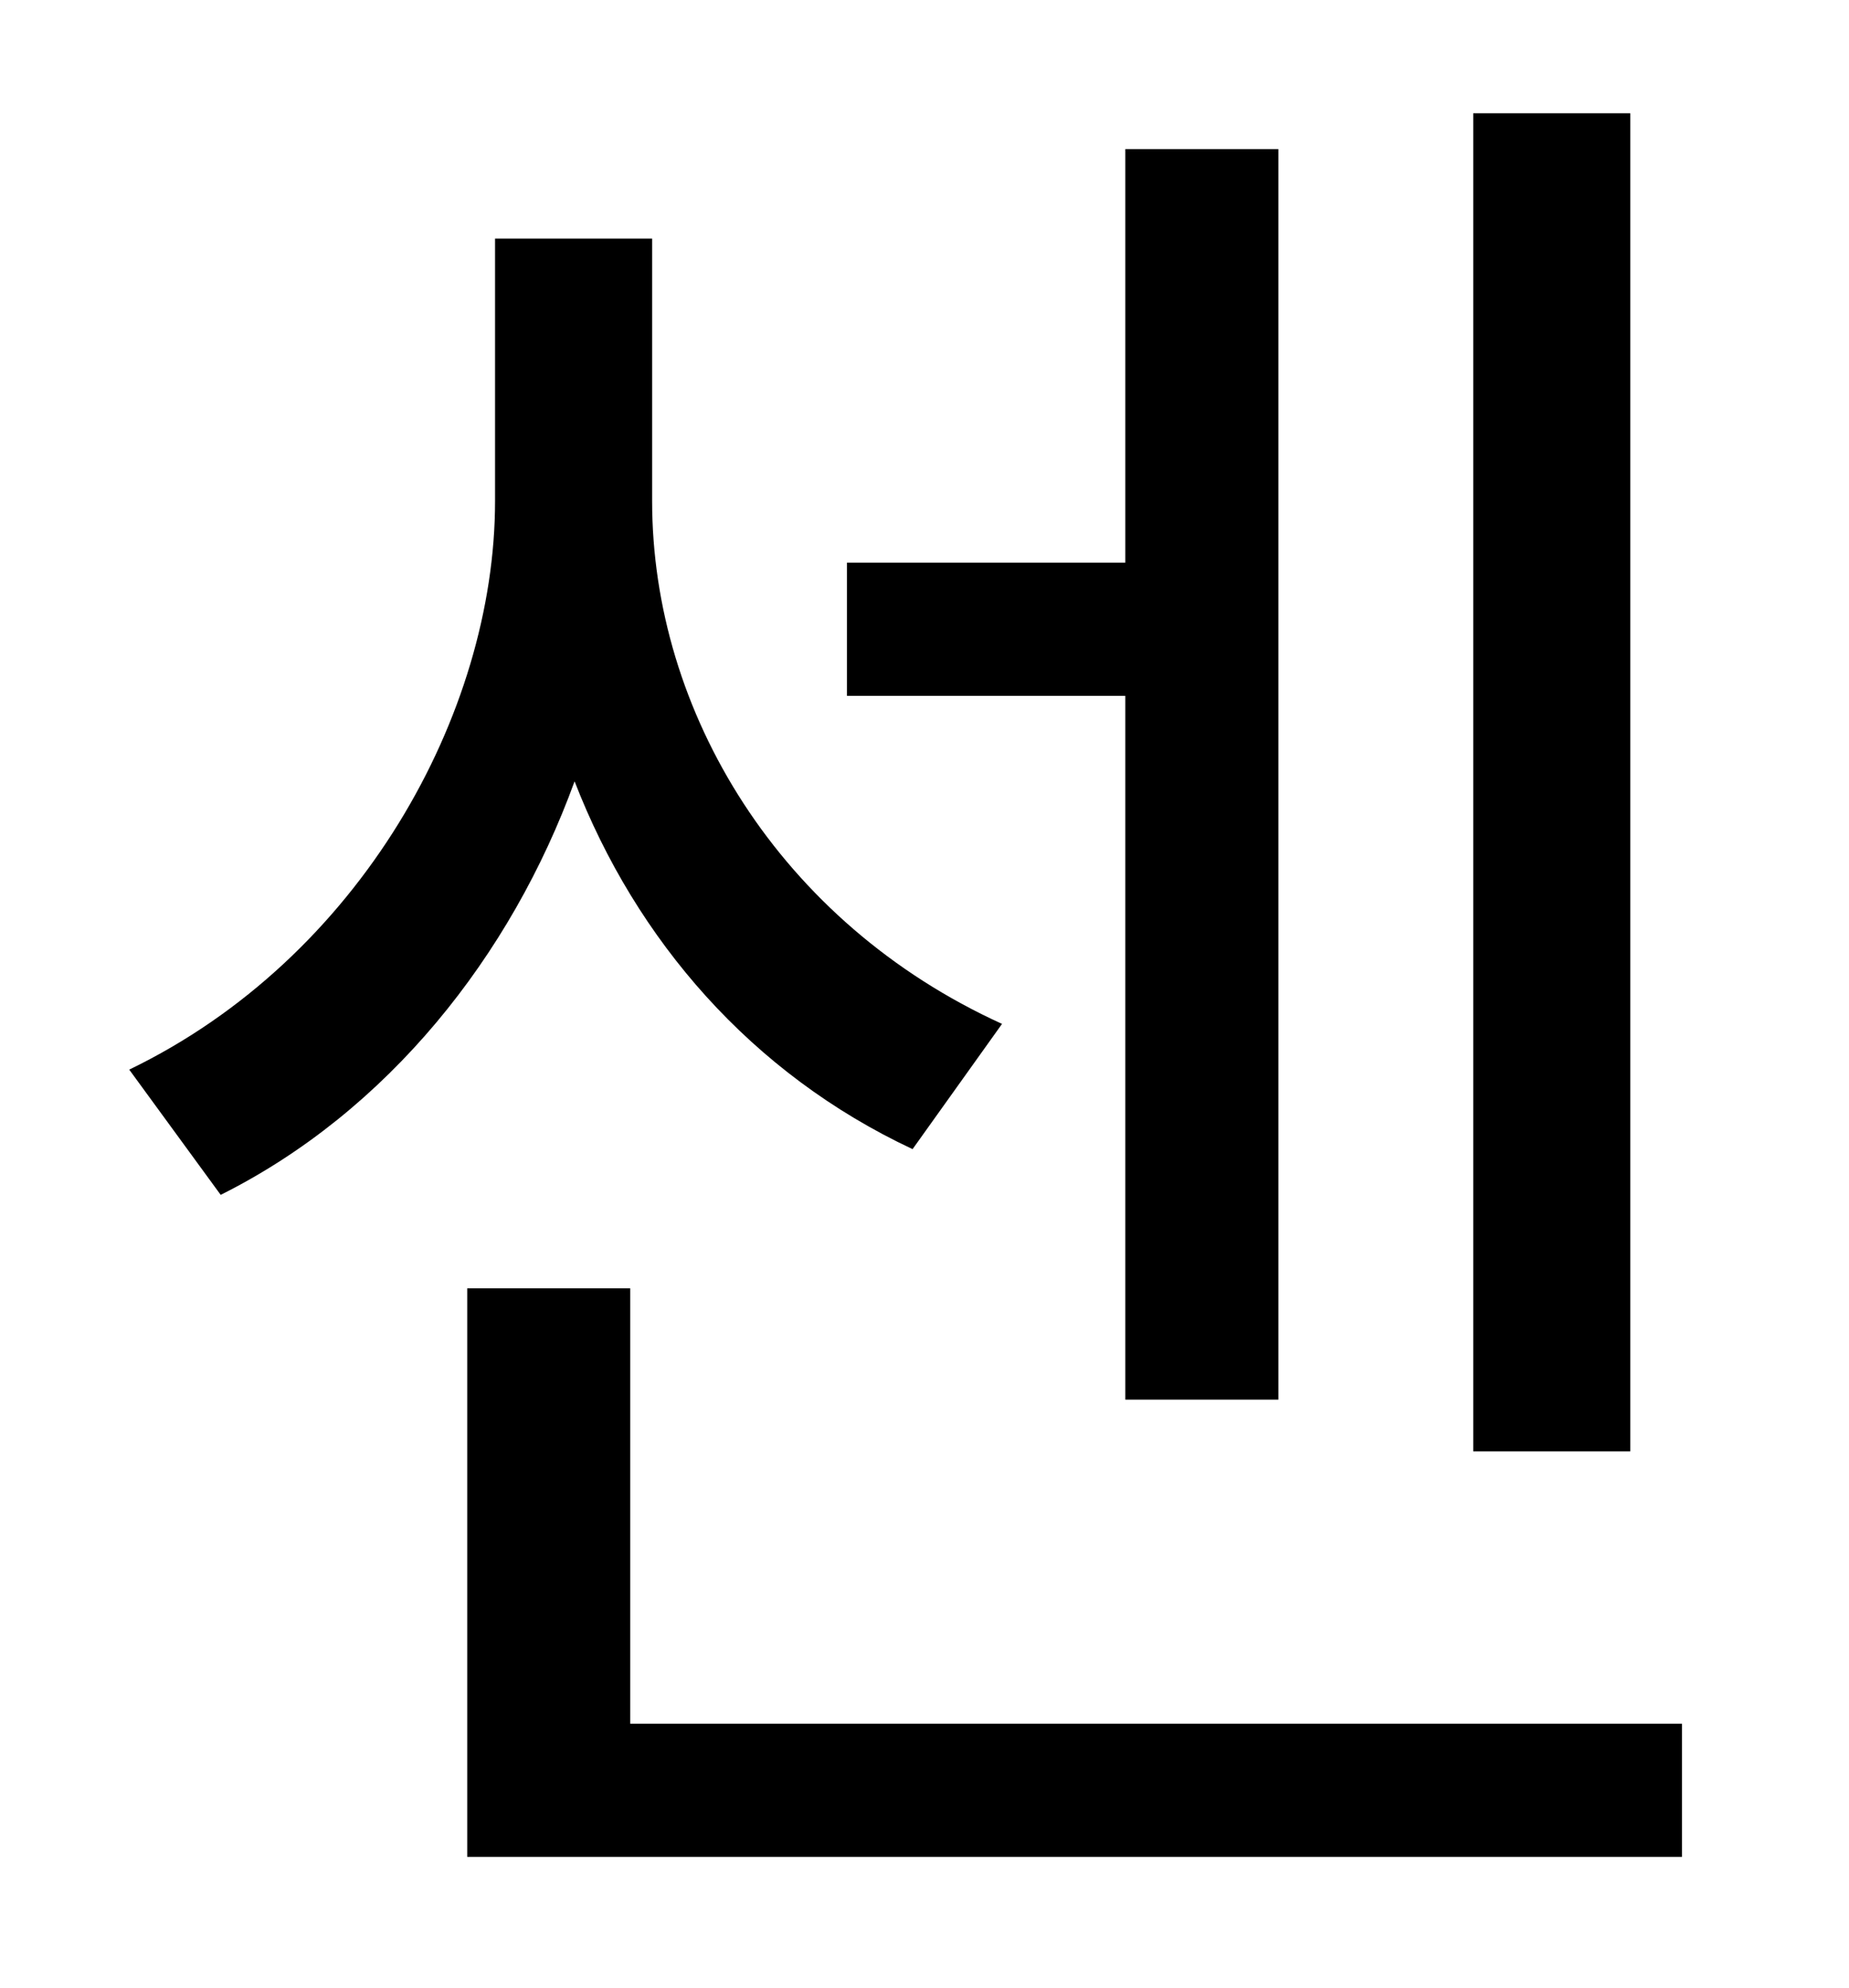 <?xml version="1.0" standalone="no"?>
<!DOCTYPE svg PUBLIC "-//W3C//DTD SVG 1.1//EN" "http://www.w3.org/Graphics/SVG/1.1/DTD/svg11.dtd" >
<svg xmlns="http://www.w3.org/2000/svg" xmlns:xlink="http://www.w3.org/1999/xlink" version="1.1" viewBox="-10 0 930 1000">
   <path fill="currentColor"
d="M810 57v673h-79v-673h79zM556 704v-354h-140v-67h140v-208h77v629h-77zM494 515l-45 63c-81 -38 -139 -105 -170 -185c-32 88 -94 166 -178 208l-46 -63c116 -56 184 -179 184 -286v-132h79v132c0 106 64 212 176 263zM307 867h529v67h-611v-286h82v219z" />
</svg>
